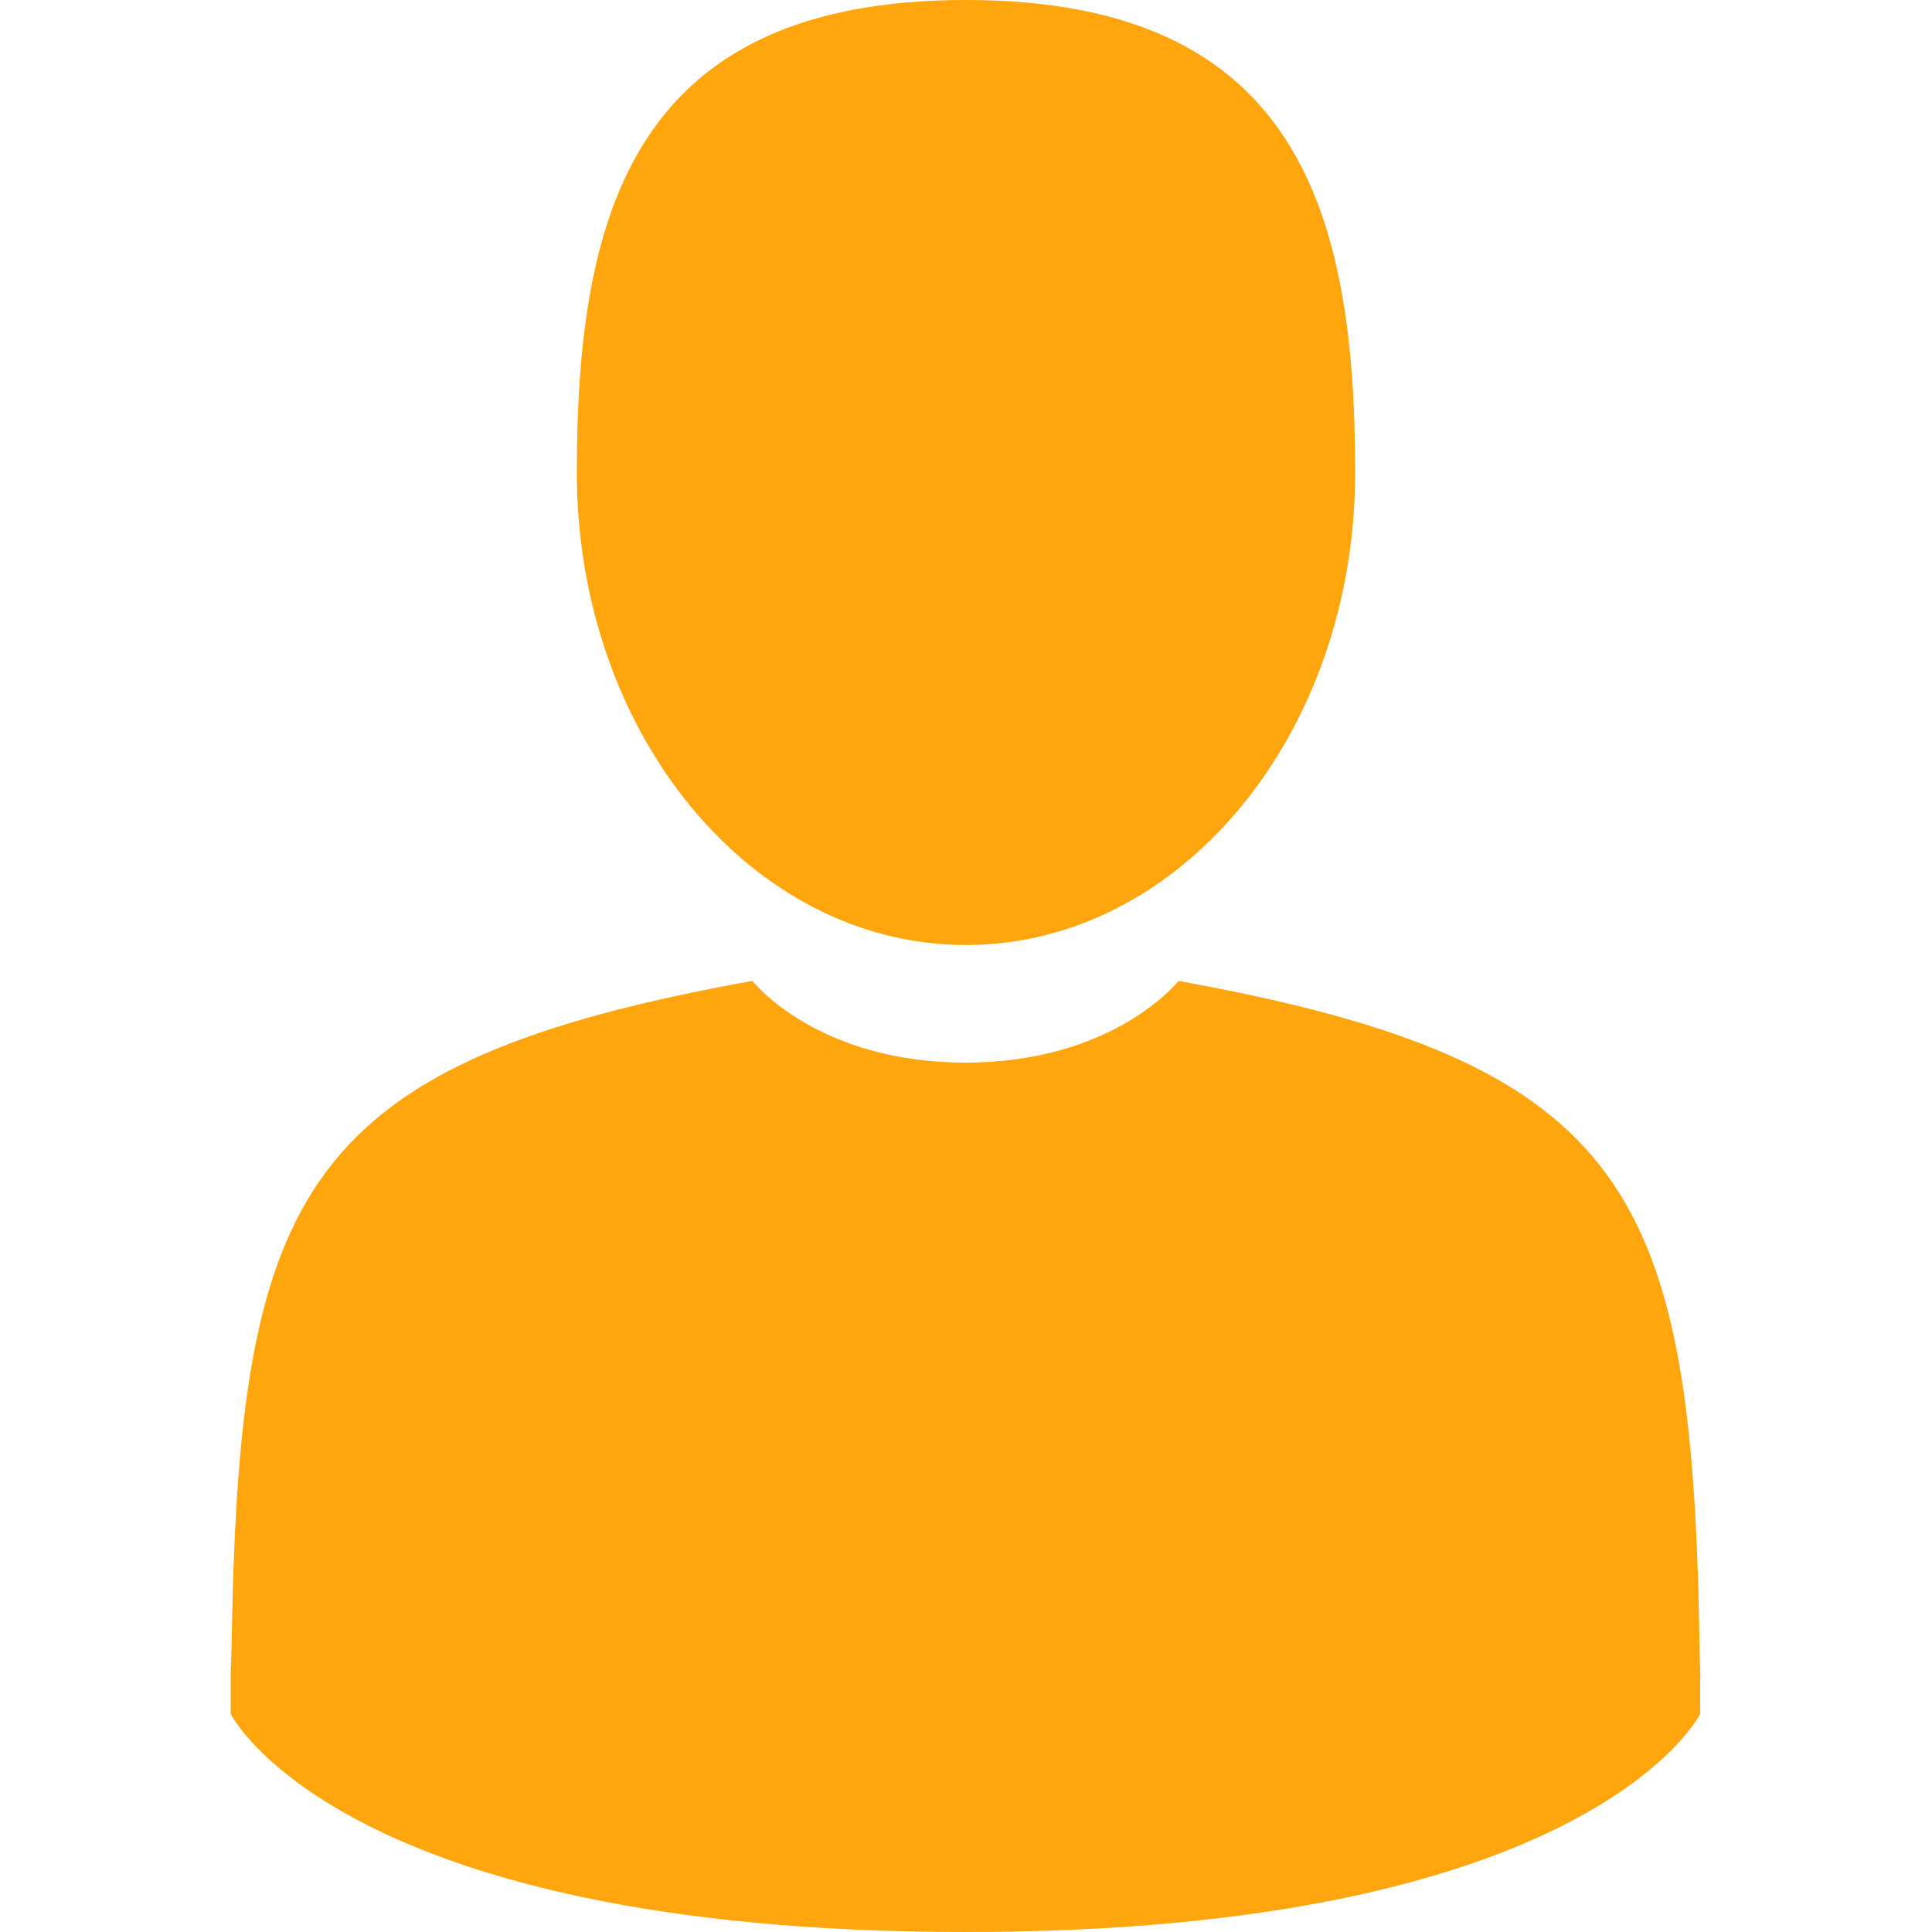 <?xml version="1.0" encoding="utf-8"?>
<!-- Generator: Adobe Illustrator 21.1.0, SVG Export Plug-In . SVG Version: 6.00 Build 0)  -->
<svg version="1.1" id="Capa_1" xmlns="http://www.w3.org/2000/svg" xmlns:xlink="http://www.w3.org/1999/xlink" x="0px" y="0px"
	 viewBox="0 0 350 350" style="enable-background:new 0 0 350 350;" xml:space="preserve">
<style type="text/css">
	.st0{fill:#FFA50D;}
</style>
<g>
	<path class="st0" d="M175,171.2c38.9,0,70.5-38.3,70.5-85.6C245.5,38.3,235.1,0,175,0s-70.5,38.3-70.5,85.6
		C104.5,132.9,136.1,171.2,175,171.2z"/>
	<path class="st0" d="M41.9,301.9C41.9,299,41.9,301,41.9,301.9L41.9,301.9z"/>
	<path class="st0" d="M308.1,304.1C308.1,303.3,308.1,298.6,308.1,304.1L308.1,304.1z"/>
	<path class="st0" d="M307.9,298.4c-1.3-82.3-12.1-105.8-94.4-120.7c0,0-11.6,14.8-38.6,14.8s-38.6-14.8-38.6-14.8
		c-81.4,14.7-92.8,37.8-94.3,118c-0.1,6.5-0.2,6.9-0.2,6.1c0,1.4,0,4.1,0,8.7c0,0,19.6,39.5,133.1,39.5
		c113.5,0,133.1-39.5,133.1-39.5c0-3,0-5,0-6.4C308.1,304.6,308,303.7,307.9,298.4z"/>
</g>
</svg>
